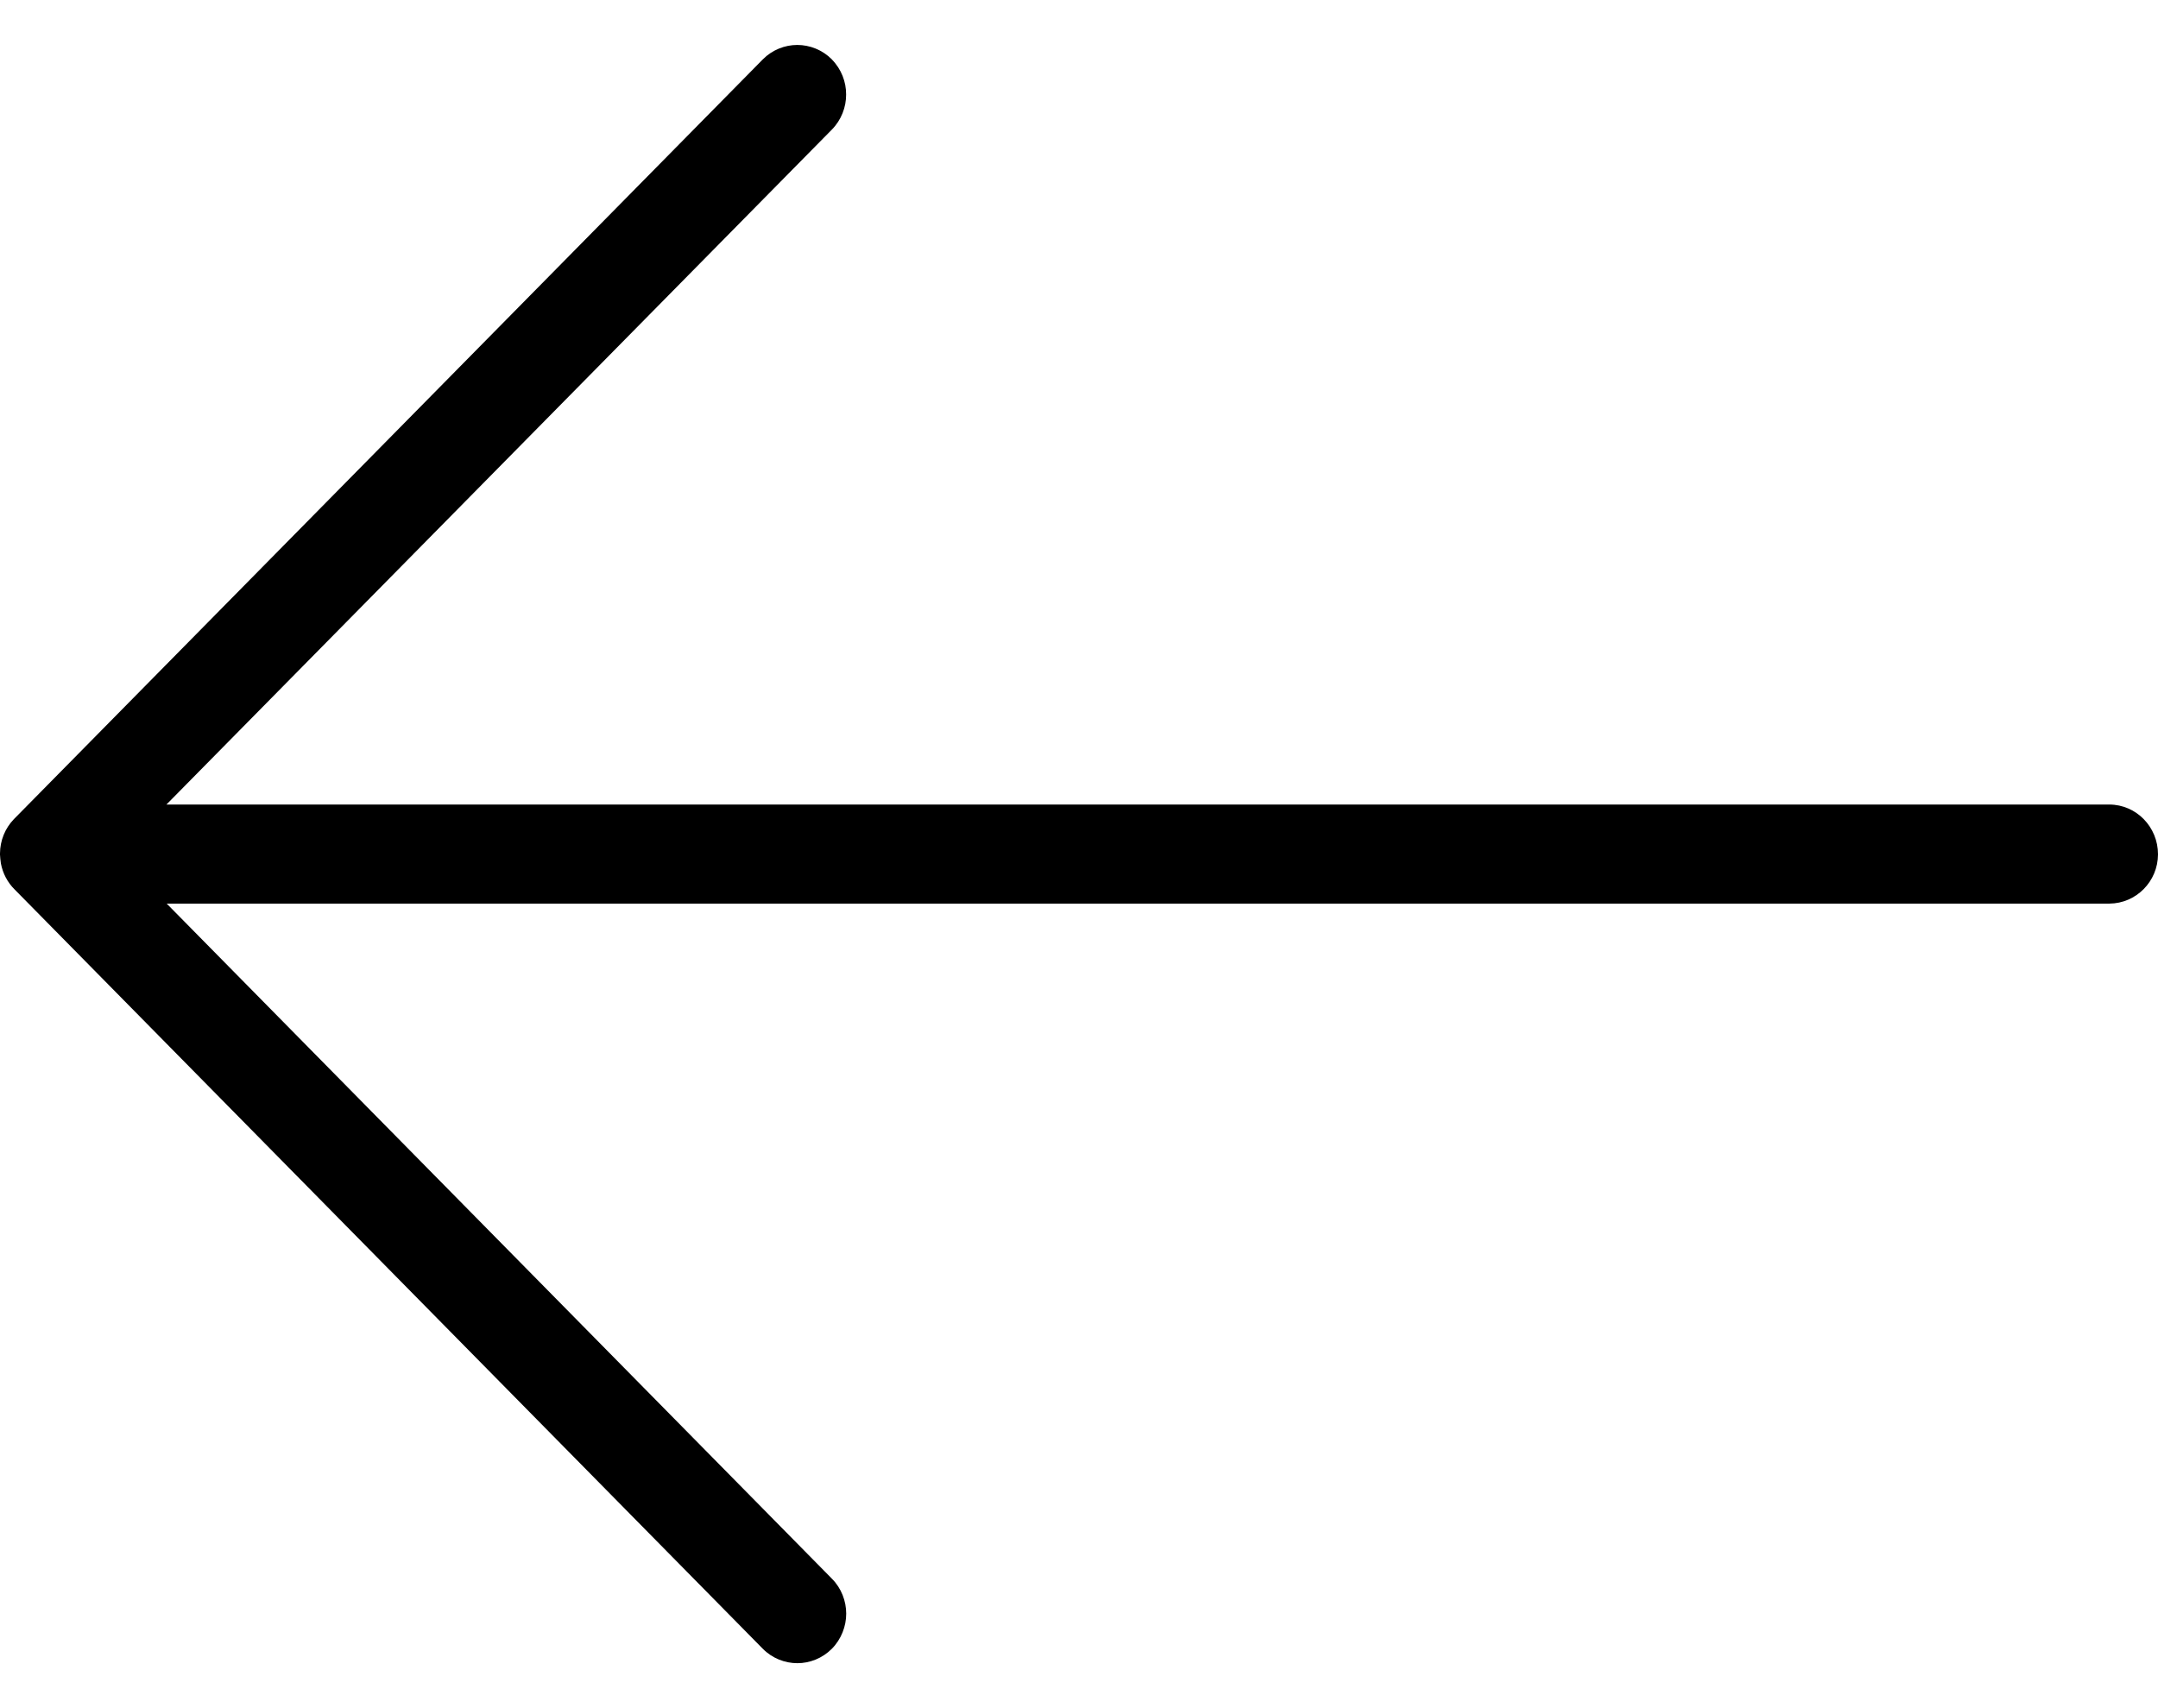 <svg width="24" height="19" viewBox="0 0 24 19" fill="none" xmlns="http://www.w3.org/2000/svg">
<path d="M0.001 9.519C0.002 9.545 0.005 9.566 0.007 9.58L0.008 9.589L0.009 9.597L0.01 9.605C0.031 9.715 0.084 9.816 0.163 9.894L8.483 18.339C8.588 18.446 8.73 18.5 8.868 18.5C9.005 18.5 9.146 18.446 9.252 18.339C9.357 18.232 9.411 18.089 9.411 17.949C9.411 17.809 9.358 17.667 9.252 17.56L1.854 10.051L23.459 10.051C23.757 10.049 23.999 9.805 24 9.503C24 9.198 23.759 8.95 23.459 8.949L1.851 8.949L9.252 1.441C9.357 1.334 9.411 1.191 9.41 1.051C9.411 0.911 9.357 0.769 9.252 0.662L9.251 0.66C9.145 0.554 9.005 0.5 8.867 0.5C8.729 0.5 8.589 0.554 8.484 0.66L8.483 0.661L0.154 9.112C0.056 9.214 0.001 9.35 0 9.493L7.87226e-07 9.495L7.87039e-07 9.497L7.86758e-07 9.501L7.8601e-07 9.509L0.001 9.519Z" fill="black"/>
</svg>

